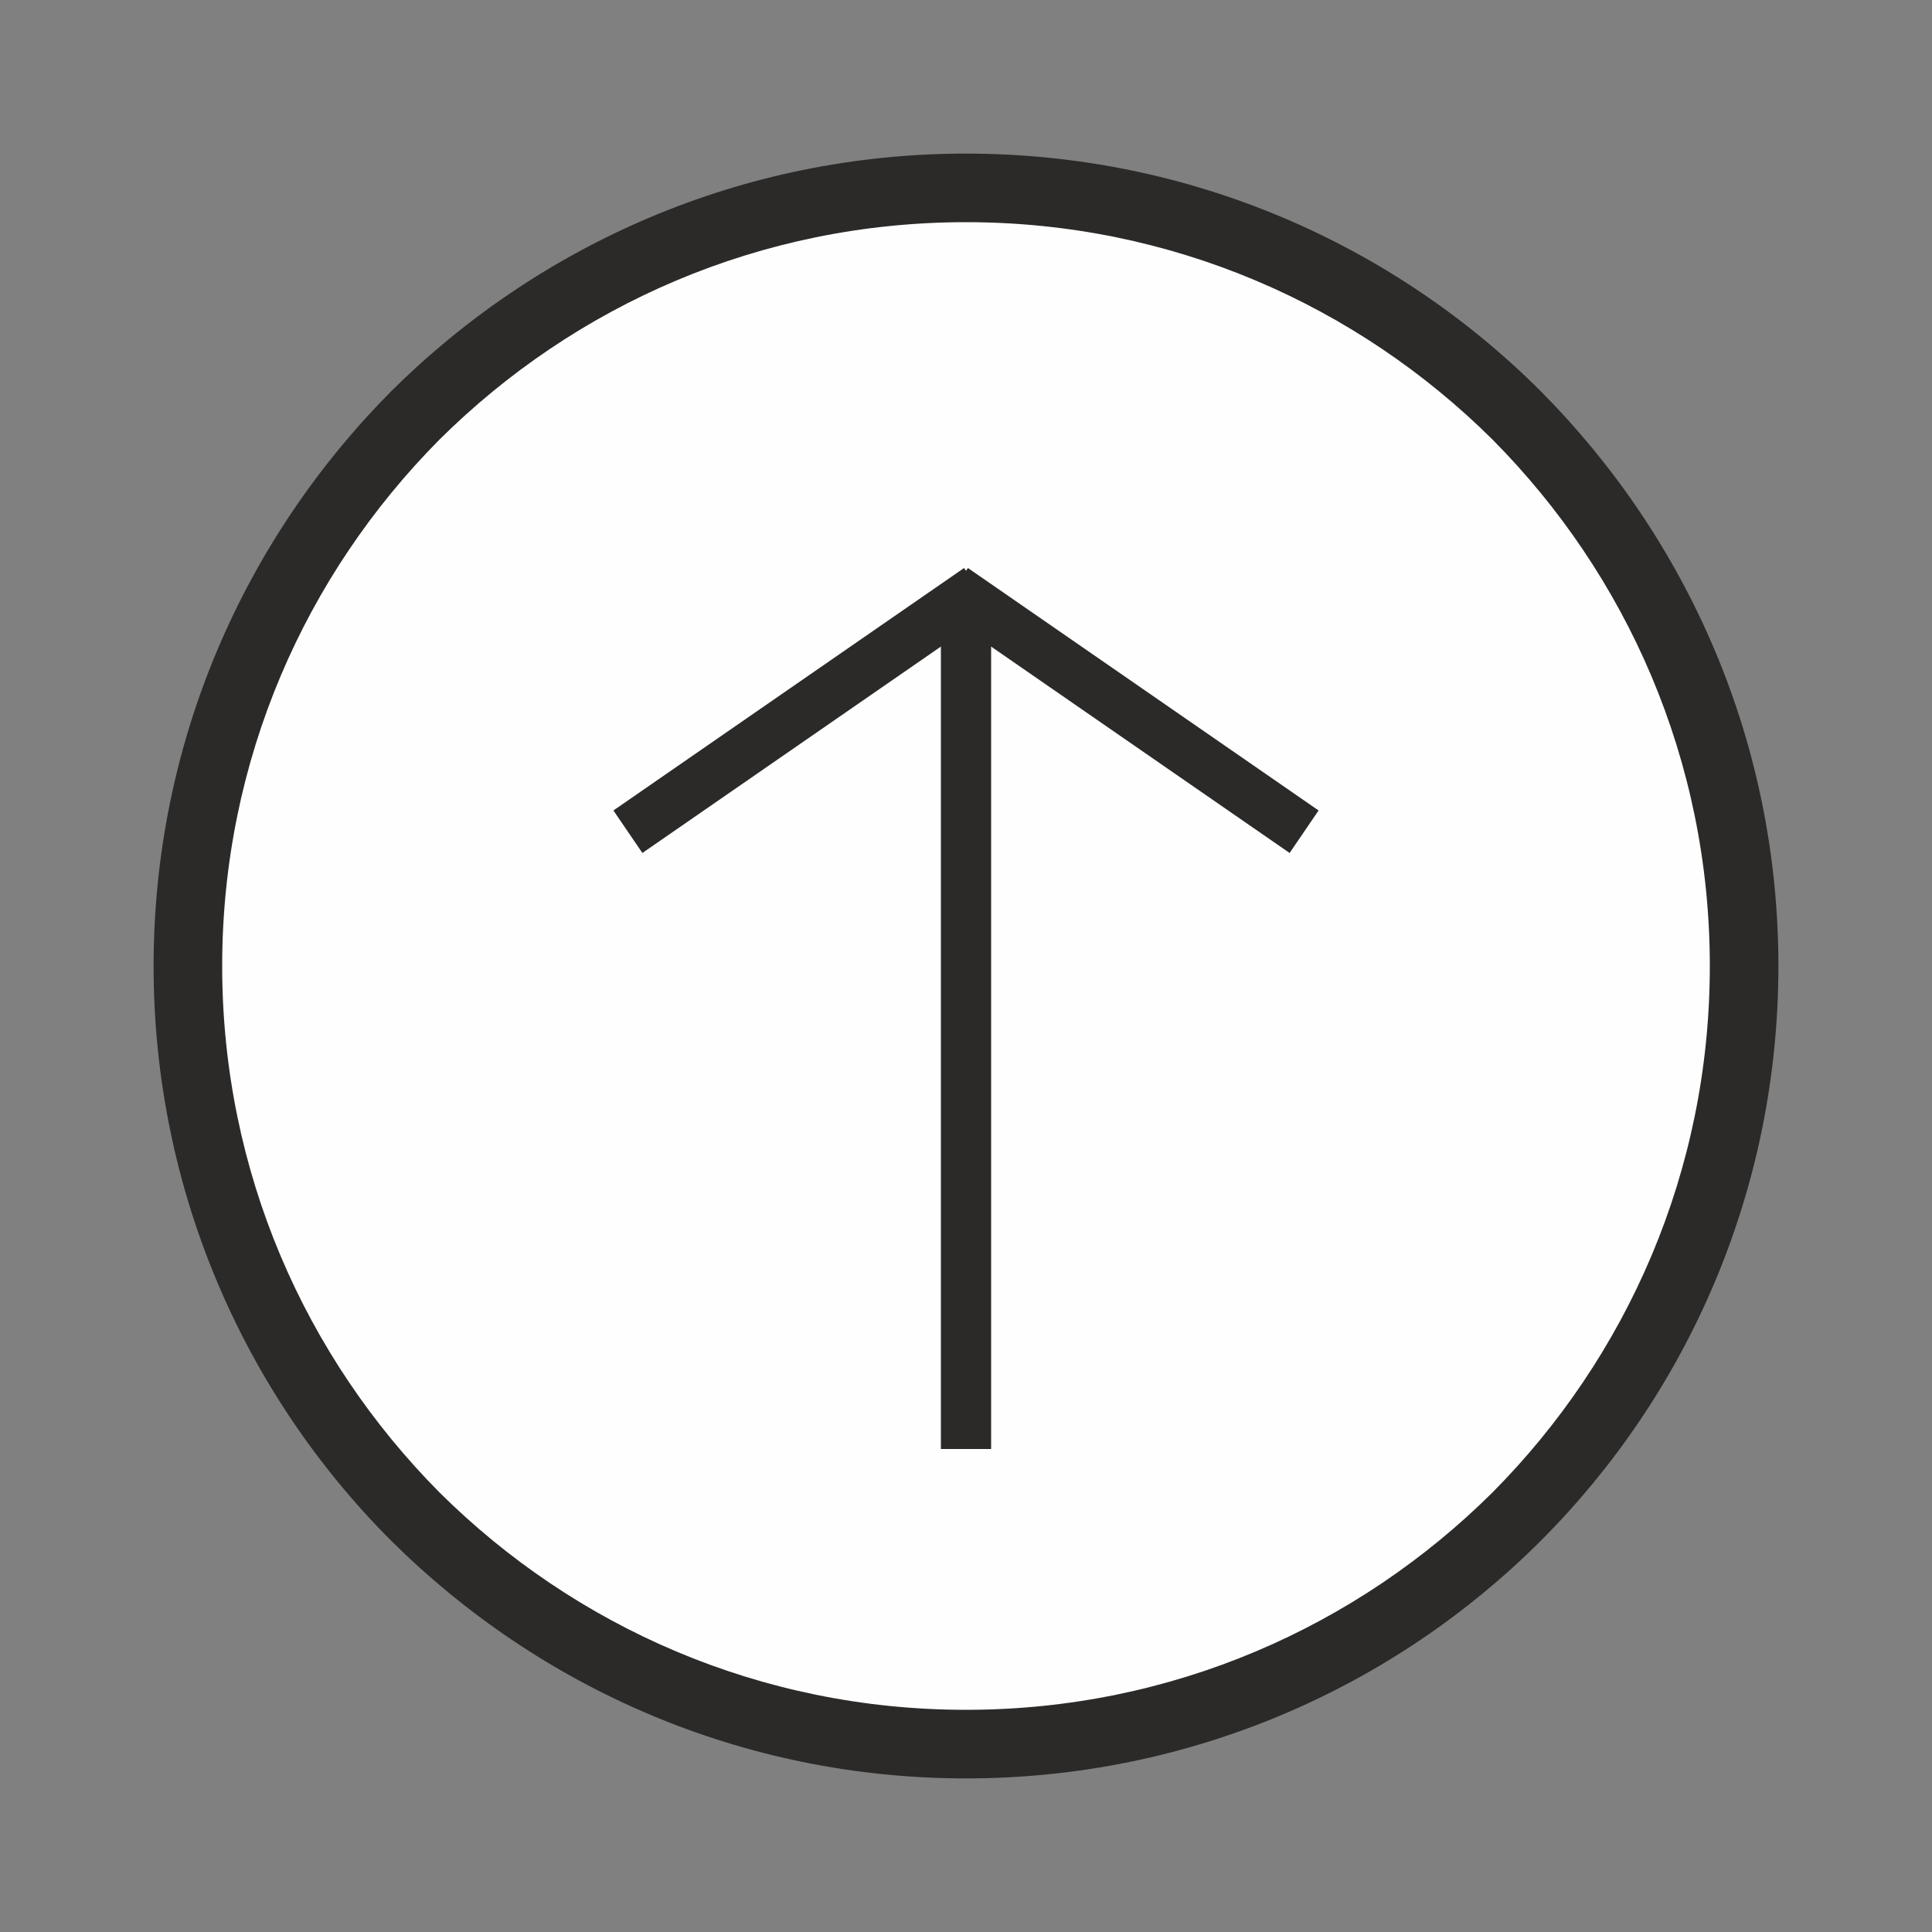 <?xml version="1.0" encoding="UTF-8"?>
<!DOCTYPE svg PUBLIC "-//W3C//DTD SVG 1.1//EN" "http://www.w3.org/Graphics/SVG/1.1/DTD/svg11.dtd">
<!-- Creator: CorelDRAW X8 -->
<svg xmlns="http://www.w3.org/2000/svg" xml:space="preserve" width="20mm" height="20mm" version="1.1" style="shape-rendering:geometricPrecision; text-rendering:geometricPrecision; image-rendering:optimizeQuality; fill-rule:evenodd; clip-rule:evenodd"
viewBox="0 0 2000 2000"
 xmlns:xlink="http://www.w3.org/1999/xlink">
 <rect x="0" y="0" width="2000" height="2000" fill="#808080" stroke="none"/>
 <defs>
  <style type="text/css">
   <![CDATA[
    .fil0 {fill:#FEFEFE}
    .fil1 {fill:#2B2A29;fill-rule:nonzero}
   ]]>
  </style>
 </defs>
 <g id="Warstwa_x0020_1">
  <path class="fil0" d="M1000 194c445,0 806,361 806,806 0,445 -361,806 -806,806 -445,0 -806,-361 -806,-806 0,-445 361,-806 806,-806z"/>
  <path class="fil1" d="M1000 159c232,0 443,94 595,246 152,153 246,363 246,595 0,232 -94,443 -246,595 -152,152 -363,246 -595,246 -232,0 -442,-94 -595,-246 -152,-152 -246,-363 -246,-595 0,-232 94,-442 246,-595 153,-152 363,-246 595,-246zm545 296c-140,-139 -332,-225 -545,-225 -213,0 -405,86 -545,225 -139,140 -225,332 -225,545 0,213 86,405 225,545 140,139 332,225 545,225 213,0 405,-86 545,-225 139,-140 225,-332 225,-545 0,-213 -86,-405 -225,-545z"/>
  <polygon class="fil1" points="1026,610 1026,1500 974,1500 974,610 "/>
  <polygon class="fil1" points="1002,588 1365,839 1335,883 972,632 "/>
  <polygon class="fil1" points="1028,632 665,883 635,839 998,588 "/>
 </g>
</svg>
